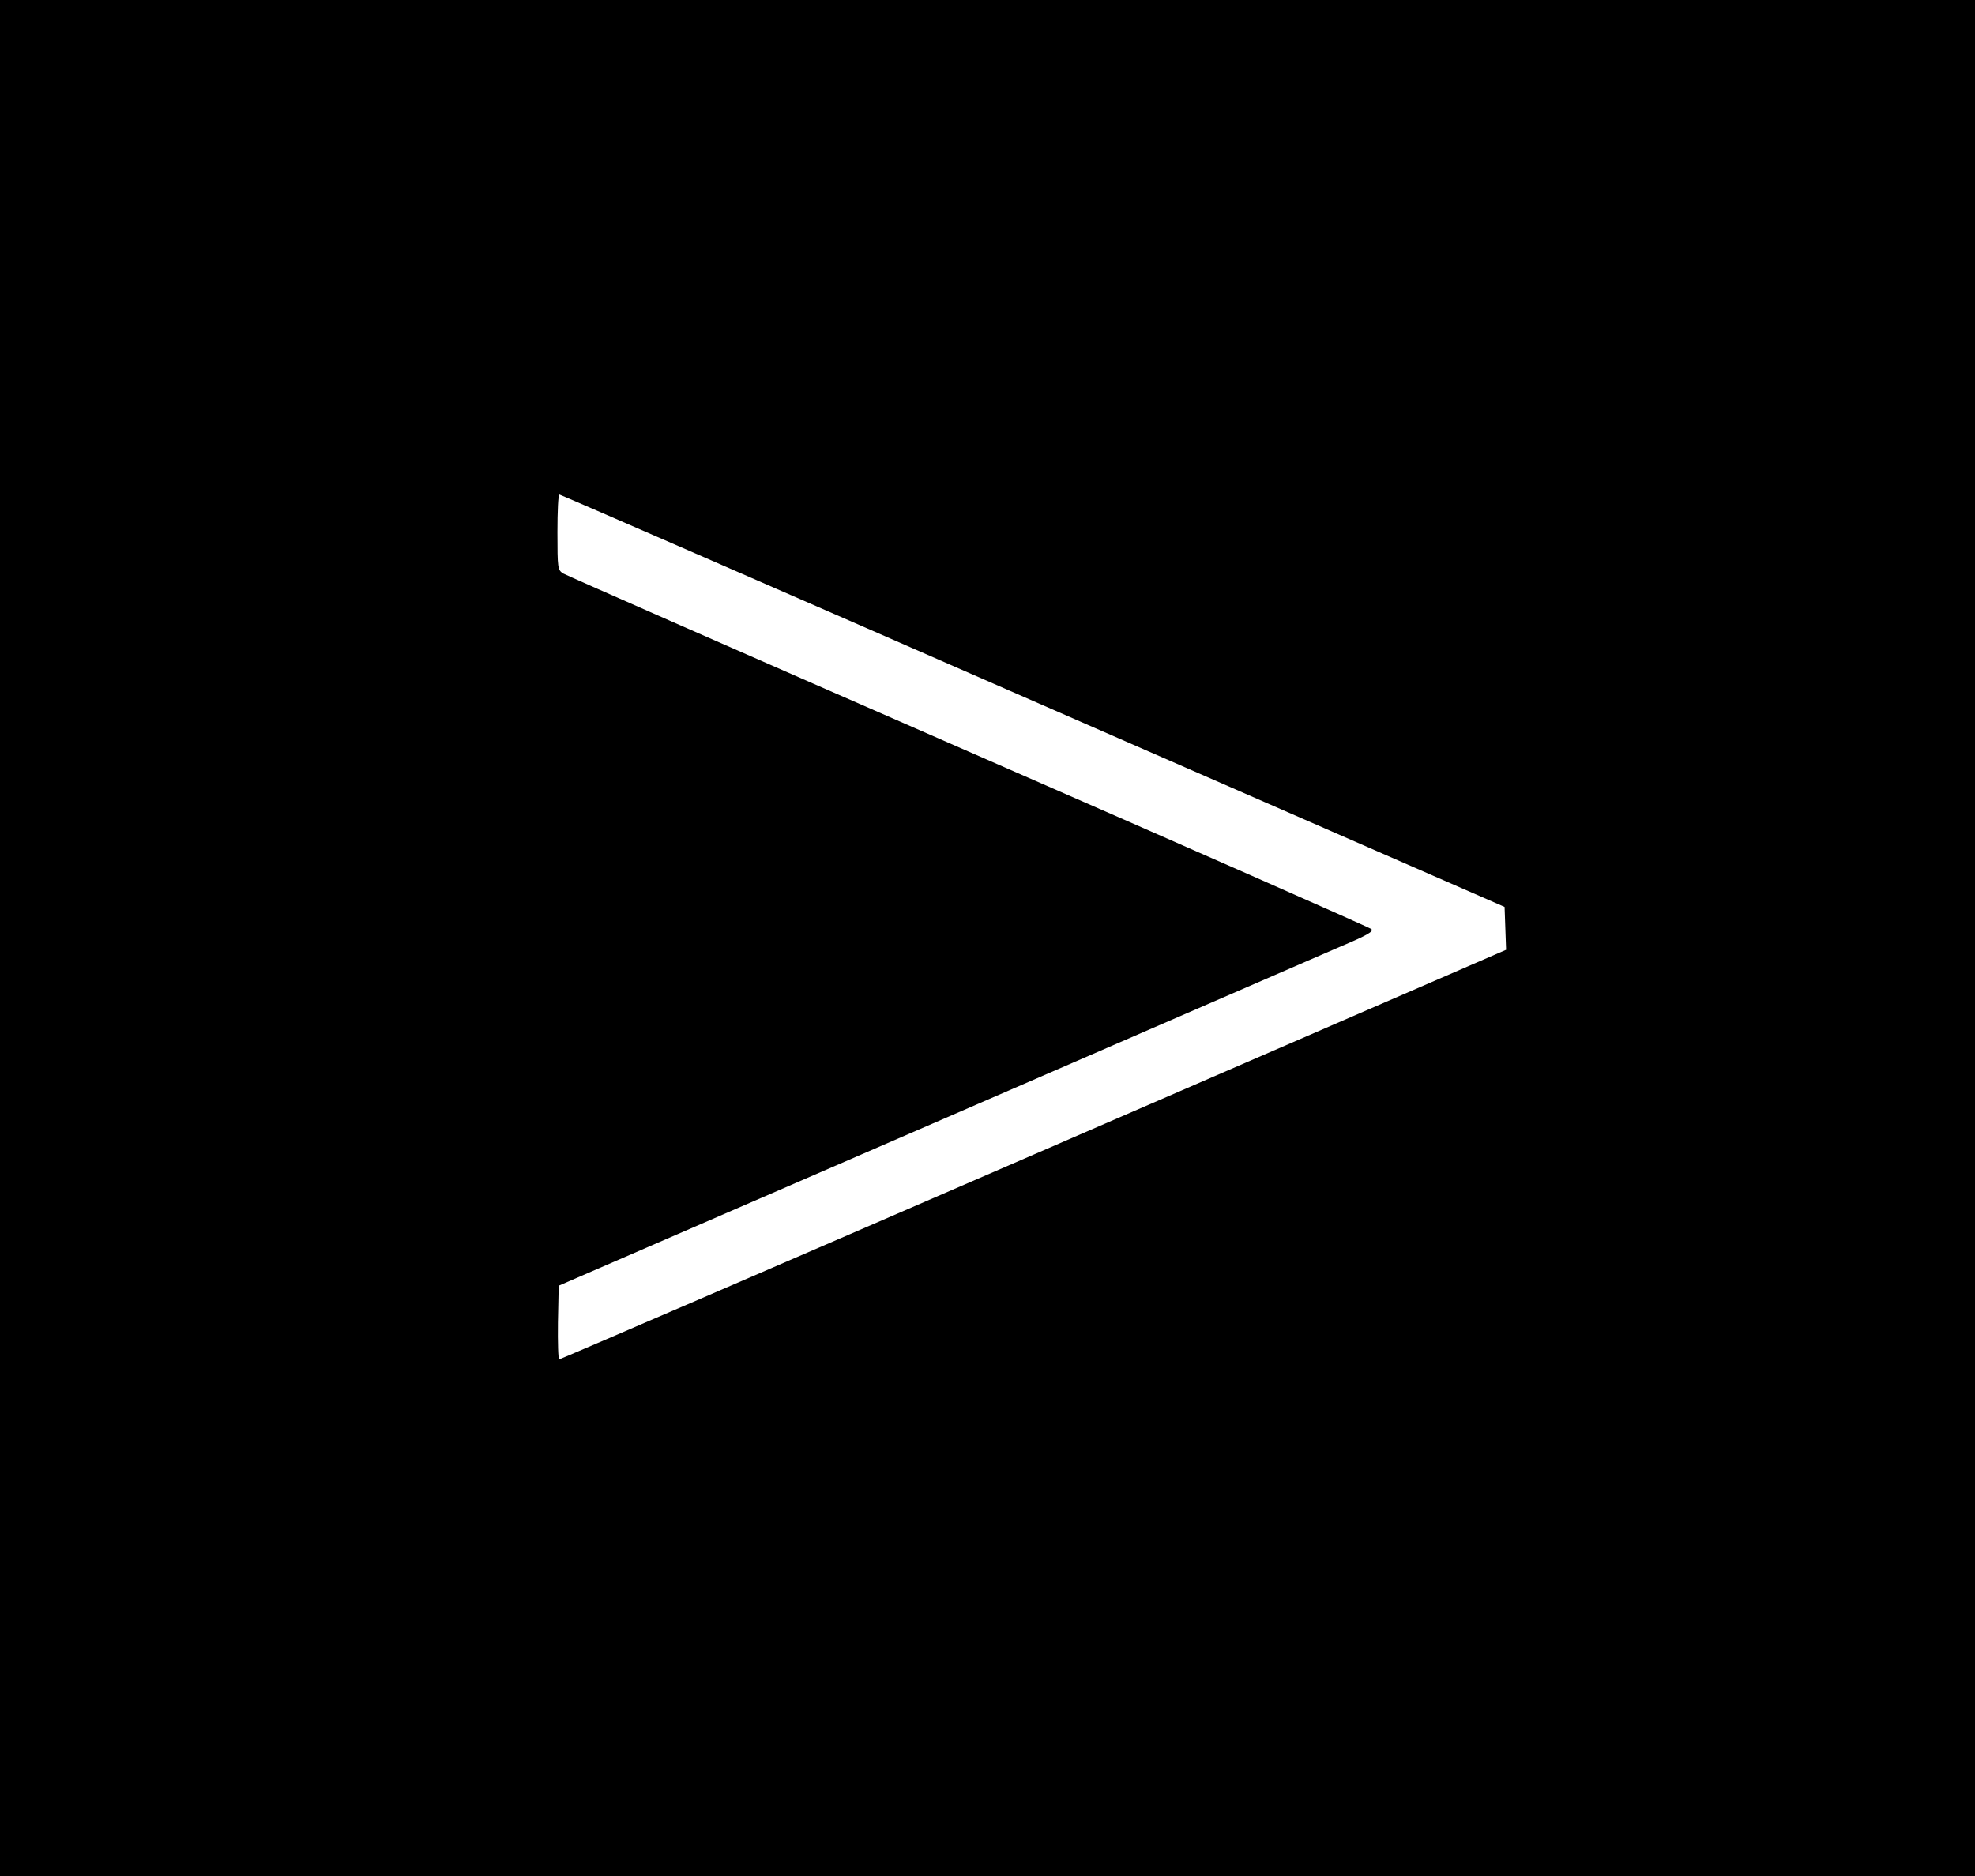 <?xml version="1.0" standalone="no"?>
<!DOCTYPE svg PUBLIC "-//W3C//DTD SVG 20010904//EN"
 "http://www.w3.org/TR/2001/REC-SVG-20010904/DTD/svg10.dtd">
<svg version="1.0" xmlns="http://www.w3.org/2000/svg"
 width="783pt" height="744pt" viewBox="0 0 783 744"
 preserveAspectRatio="xMidYMid meet">

<g transform="translate(0,744) scale(0.1,-0.1)"
fill="#000000" stroke="none">
<path d="M0 3720 l0 -3720 3915 0 3915 0 0 3720 0 3720 -3915 0 -3915 0 0
-3720z m4095 941 l1870 -817 3 -85 3 -85 -1873 -812 c-1030 -447 -1877 -812
-1881 -812 -4 0 -6 66 -5 146 l3 146 1485 644 c817 355 1545 671 1617 702 102
43 130 59 120 68 -6 6 -725 323 -1597 704 -872 381 -1595 699 -1607 706 -22
14 -23 20 -23 164 0 83 3 150 8 149 4 0 849 -368 1877 -818z"/>
</g>
</svg>
